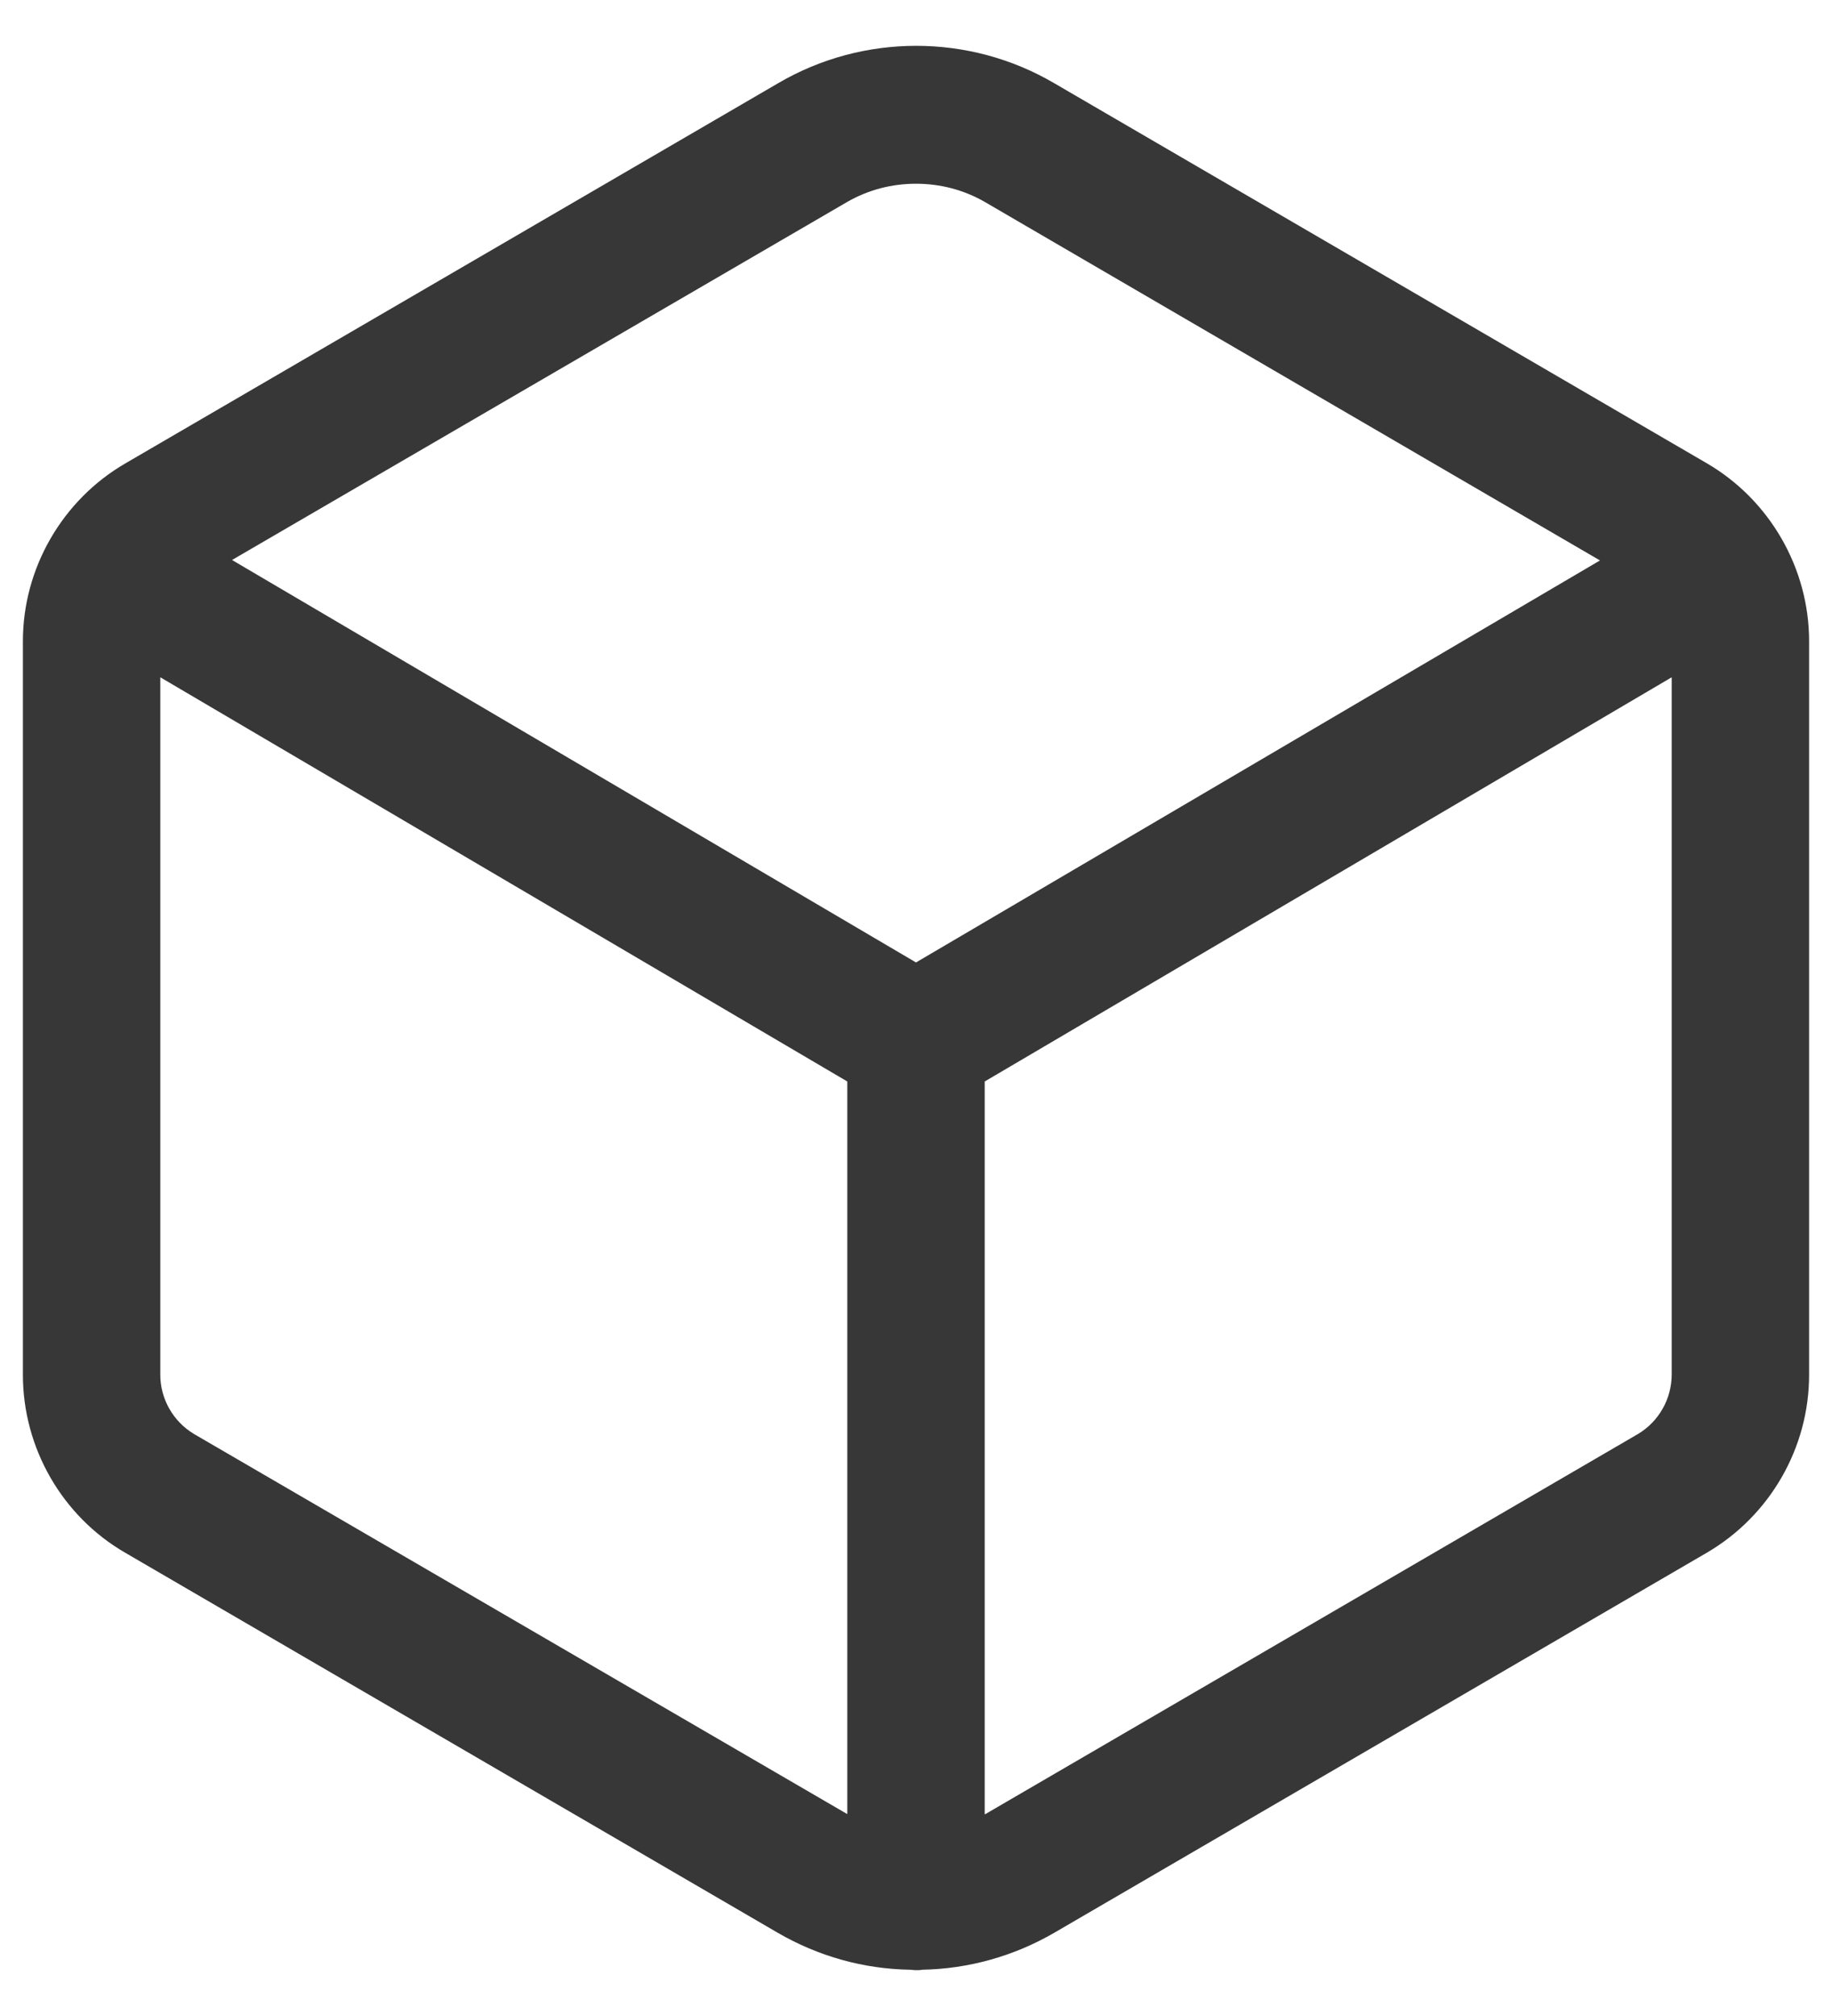 <svg width="20" height="22" viewBox="0 0 20 22" fill="none" xmlns="http://www.w3.org/2000/svg">
<path d="M18.634 5.056L11.509 0.908C10.581 0.364 9.423 0.364 8.495 0.908L1.37 5.056C0.681 5.455 0.25 6.2 0.25 6.997V15.003C0.25 15.8 0.677 16.545 1.366 16.944L8.491 21.092C8.936 21.35 9.428 21.486 9.93 21.495C9.953 21.495 9.977 21.5 10 21.5C10.023 21.5 10.047 21.5 10.07 21.495C10.567 21.486 11.064 21.35 11.509 21.092L18.634 16.944C19.323 16.541 19.75 15.8 19.75 15.003V6.997C19.75 6.2 19.319 5.455 18.634 5.056ZM9.245 2.206C9.48 2.07 9.738 2.005 10 2.005C10.262 2.005 10.52 2.07 10.755 2.206L17.467 6.116L10 10.503L2.533 6.111L9.245 2.206ZM2.12 15.65C1.891 15.514 1.75 15.266 1.75 15.003V7.391L9.25 11.802V19.794C9.25 19.794 9.25 19.794 9.245 19.794L2.12 15.65ZM17.88 15.65L10.755 19.798H10.75V11.802L18.25 7.391V14.998C18.25 15.266 18.109 15.514 17.88 15.65Z" fill="#373737"/>
</svg>
